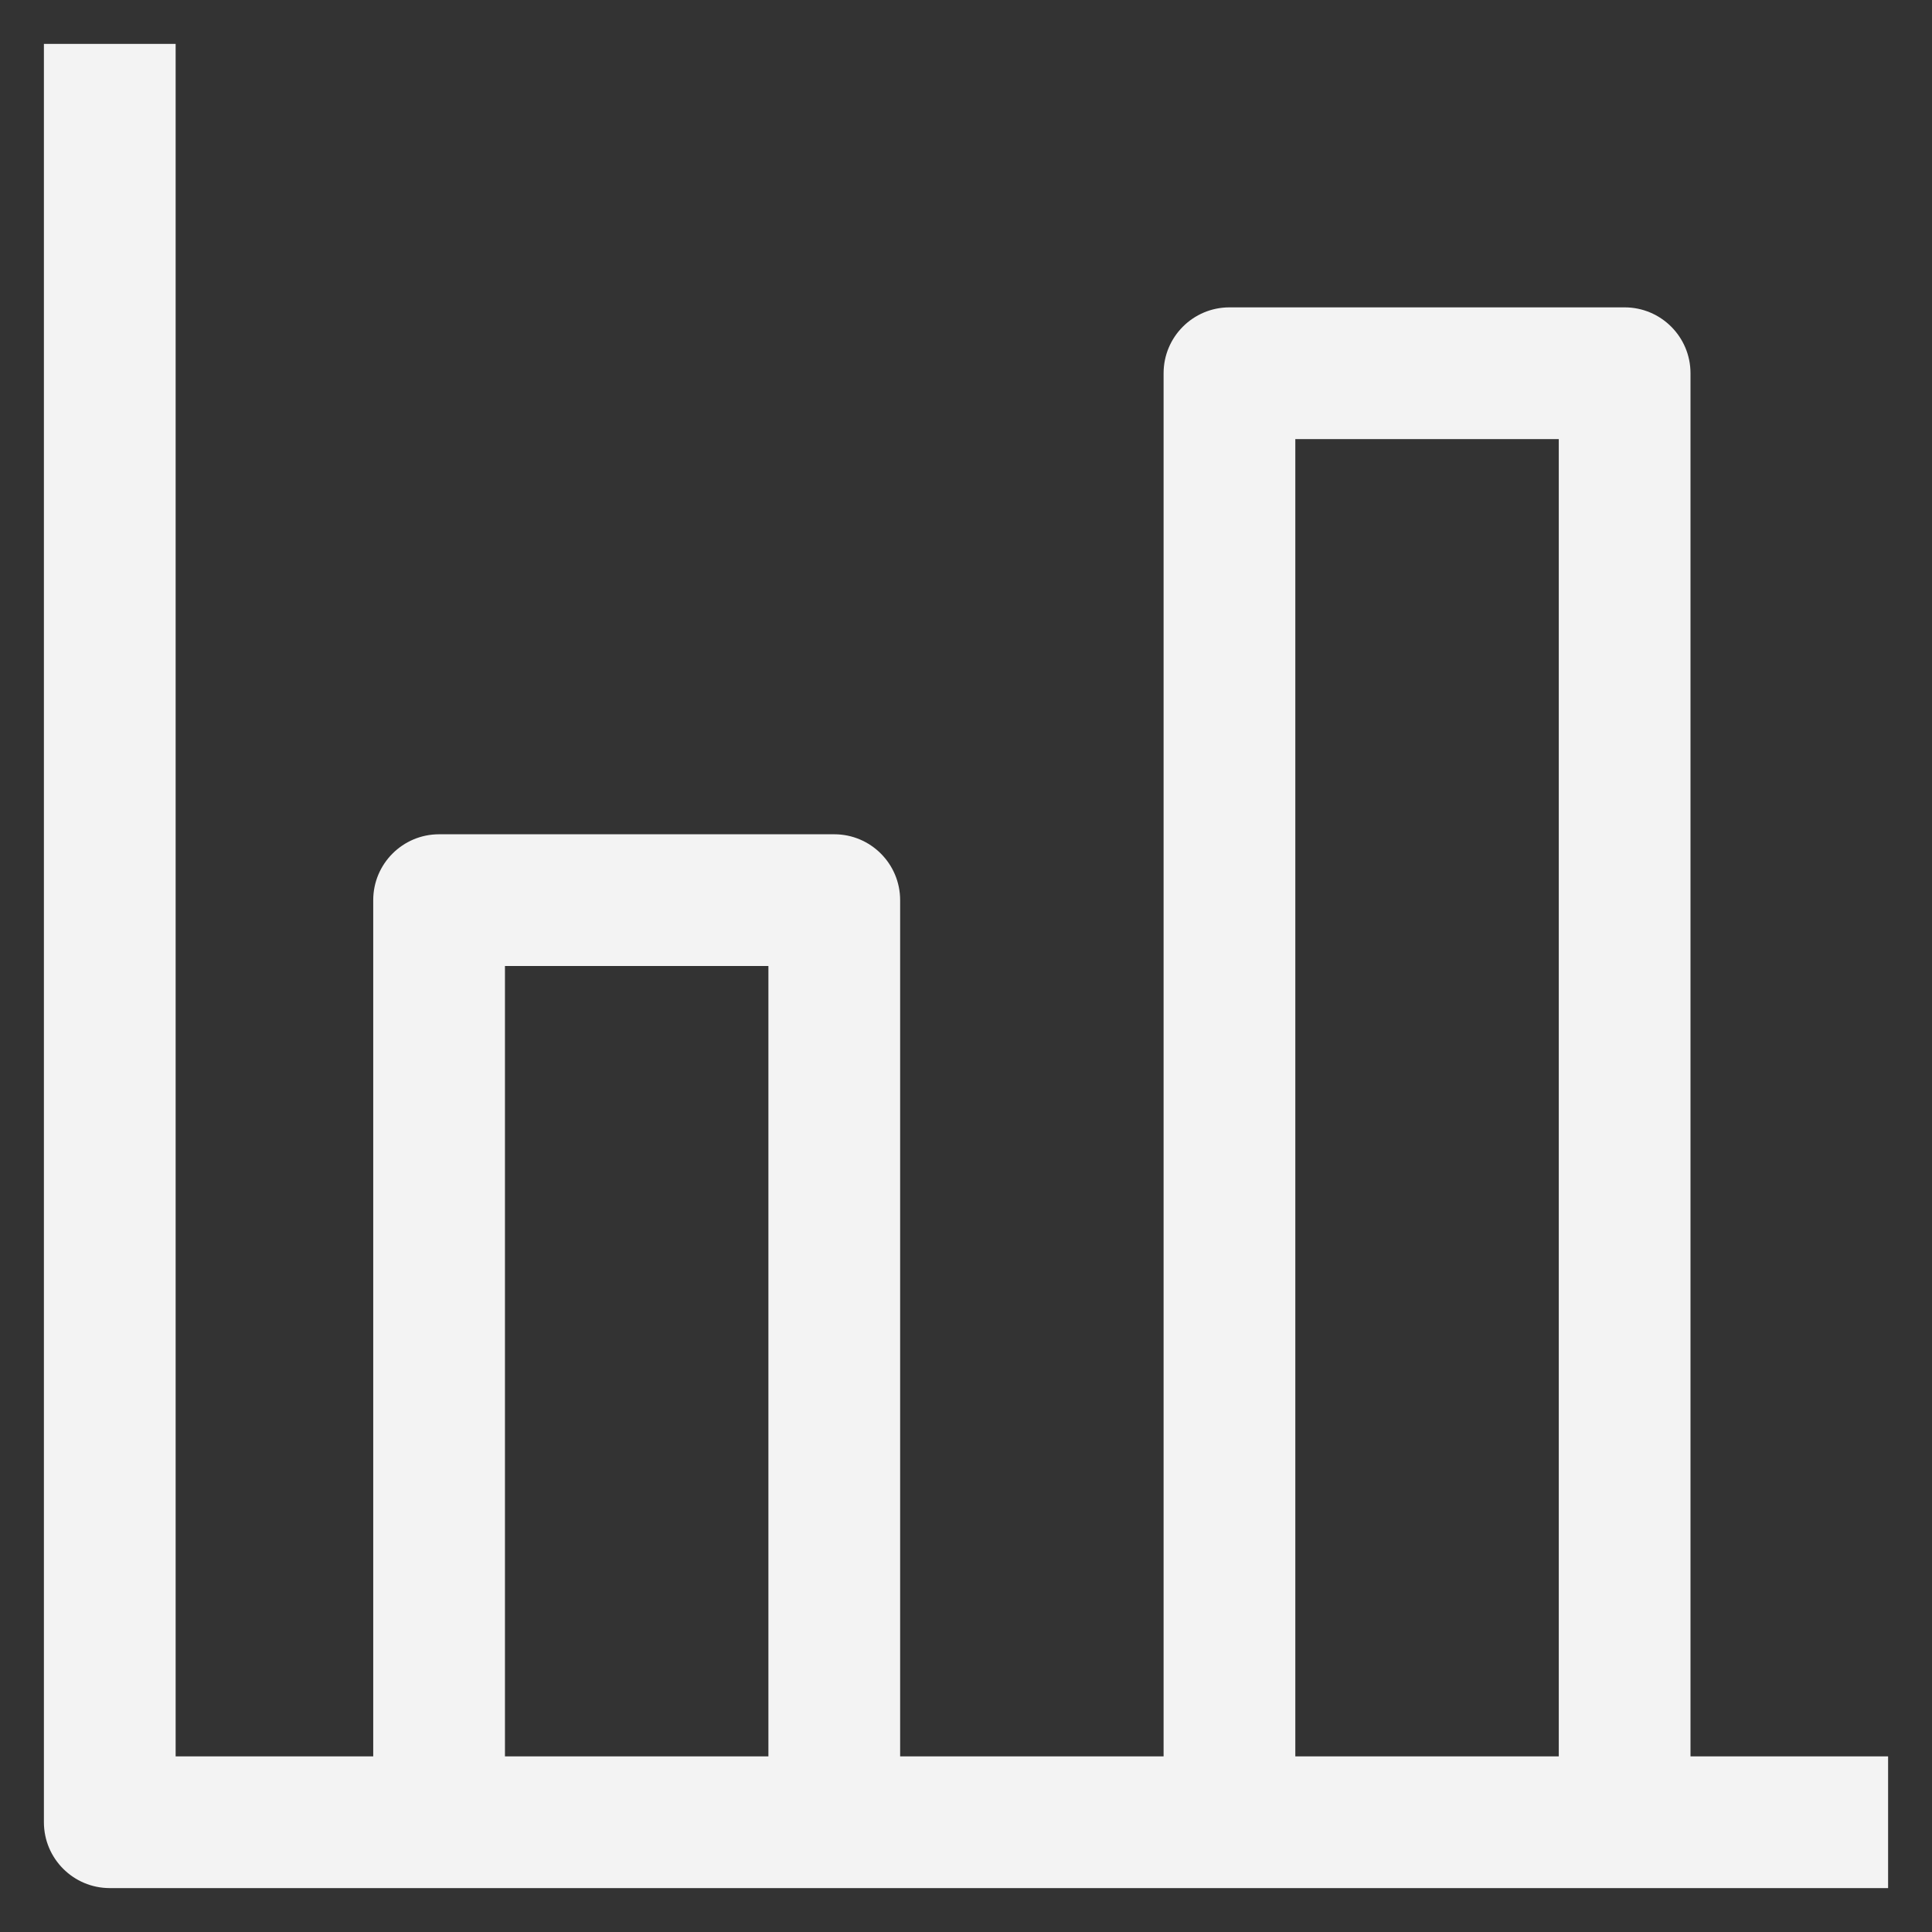<?xml version="1.0" encoding="UTF-8"?>
<svg width="22px" height="22px" viewBox="0 0 22 22" version="1.1" xmlns="http://www.w3.org/2000/svg" xmlns:xlink="http://www.w3.org/1999/xlink">
    <rect x="0" y="0" width="22" height="22" fill="#333333" stroke="none"/>
    <!-- Generator: Sketch 52.5 (67469) - http://www.bohemiancoding.com/sketch -->
    <title>icon color</title>
    <desc>Created with Sketch.</desc>
    <g id="Page-1" stroke="none" stroke-width="1" fill="none" fill-rule="evenodd">
        <g id="Saving-Copy" transform="translate(-25, -246)" fill="#F3F3F3">
            <g id="Side-nav" transform="translate(0, 242)">
                <g id="Overview-tab" transform="translate(25, 0)">
                    <g id="icon/data/check/24-copy" transform="translate(0, 4)">
                        <path d="M19.25,20 L19.25,4.25 C19.25,3.836 18.914,3.5 18.5,3.5 L14,3.5 C13.586,3.5 13.25,3.836 13.25,4.25 L13.25,20 L10.25,20 L10.25,10.25 C10.25,9.836 9.914,9.5 9.5,9.5 L5,9.5 C4.586,9.5 4.25,9.836 4.25,10.25 L4.25,20 L2,20 L2,0.5 L0.5,0.5 L0.5,20.75 C0.5,21.164 0.836,21.5 1.25,21.5 L21.5,21.5 L21.5,20 L19.25,20 Z M8.75,20 L5.75,20 L5.75,11 L8.75,11 L8.75,20 Z M17.75,20 L14.75,20 L14.75,5 L17.75,5 L17.75,20 Z" id="icon-color"></path>
                    </g>
                </g>
            </g>
        </g>
    </g>
</svg>